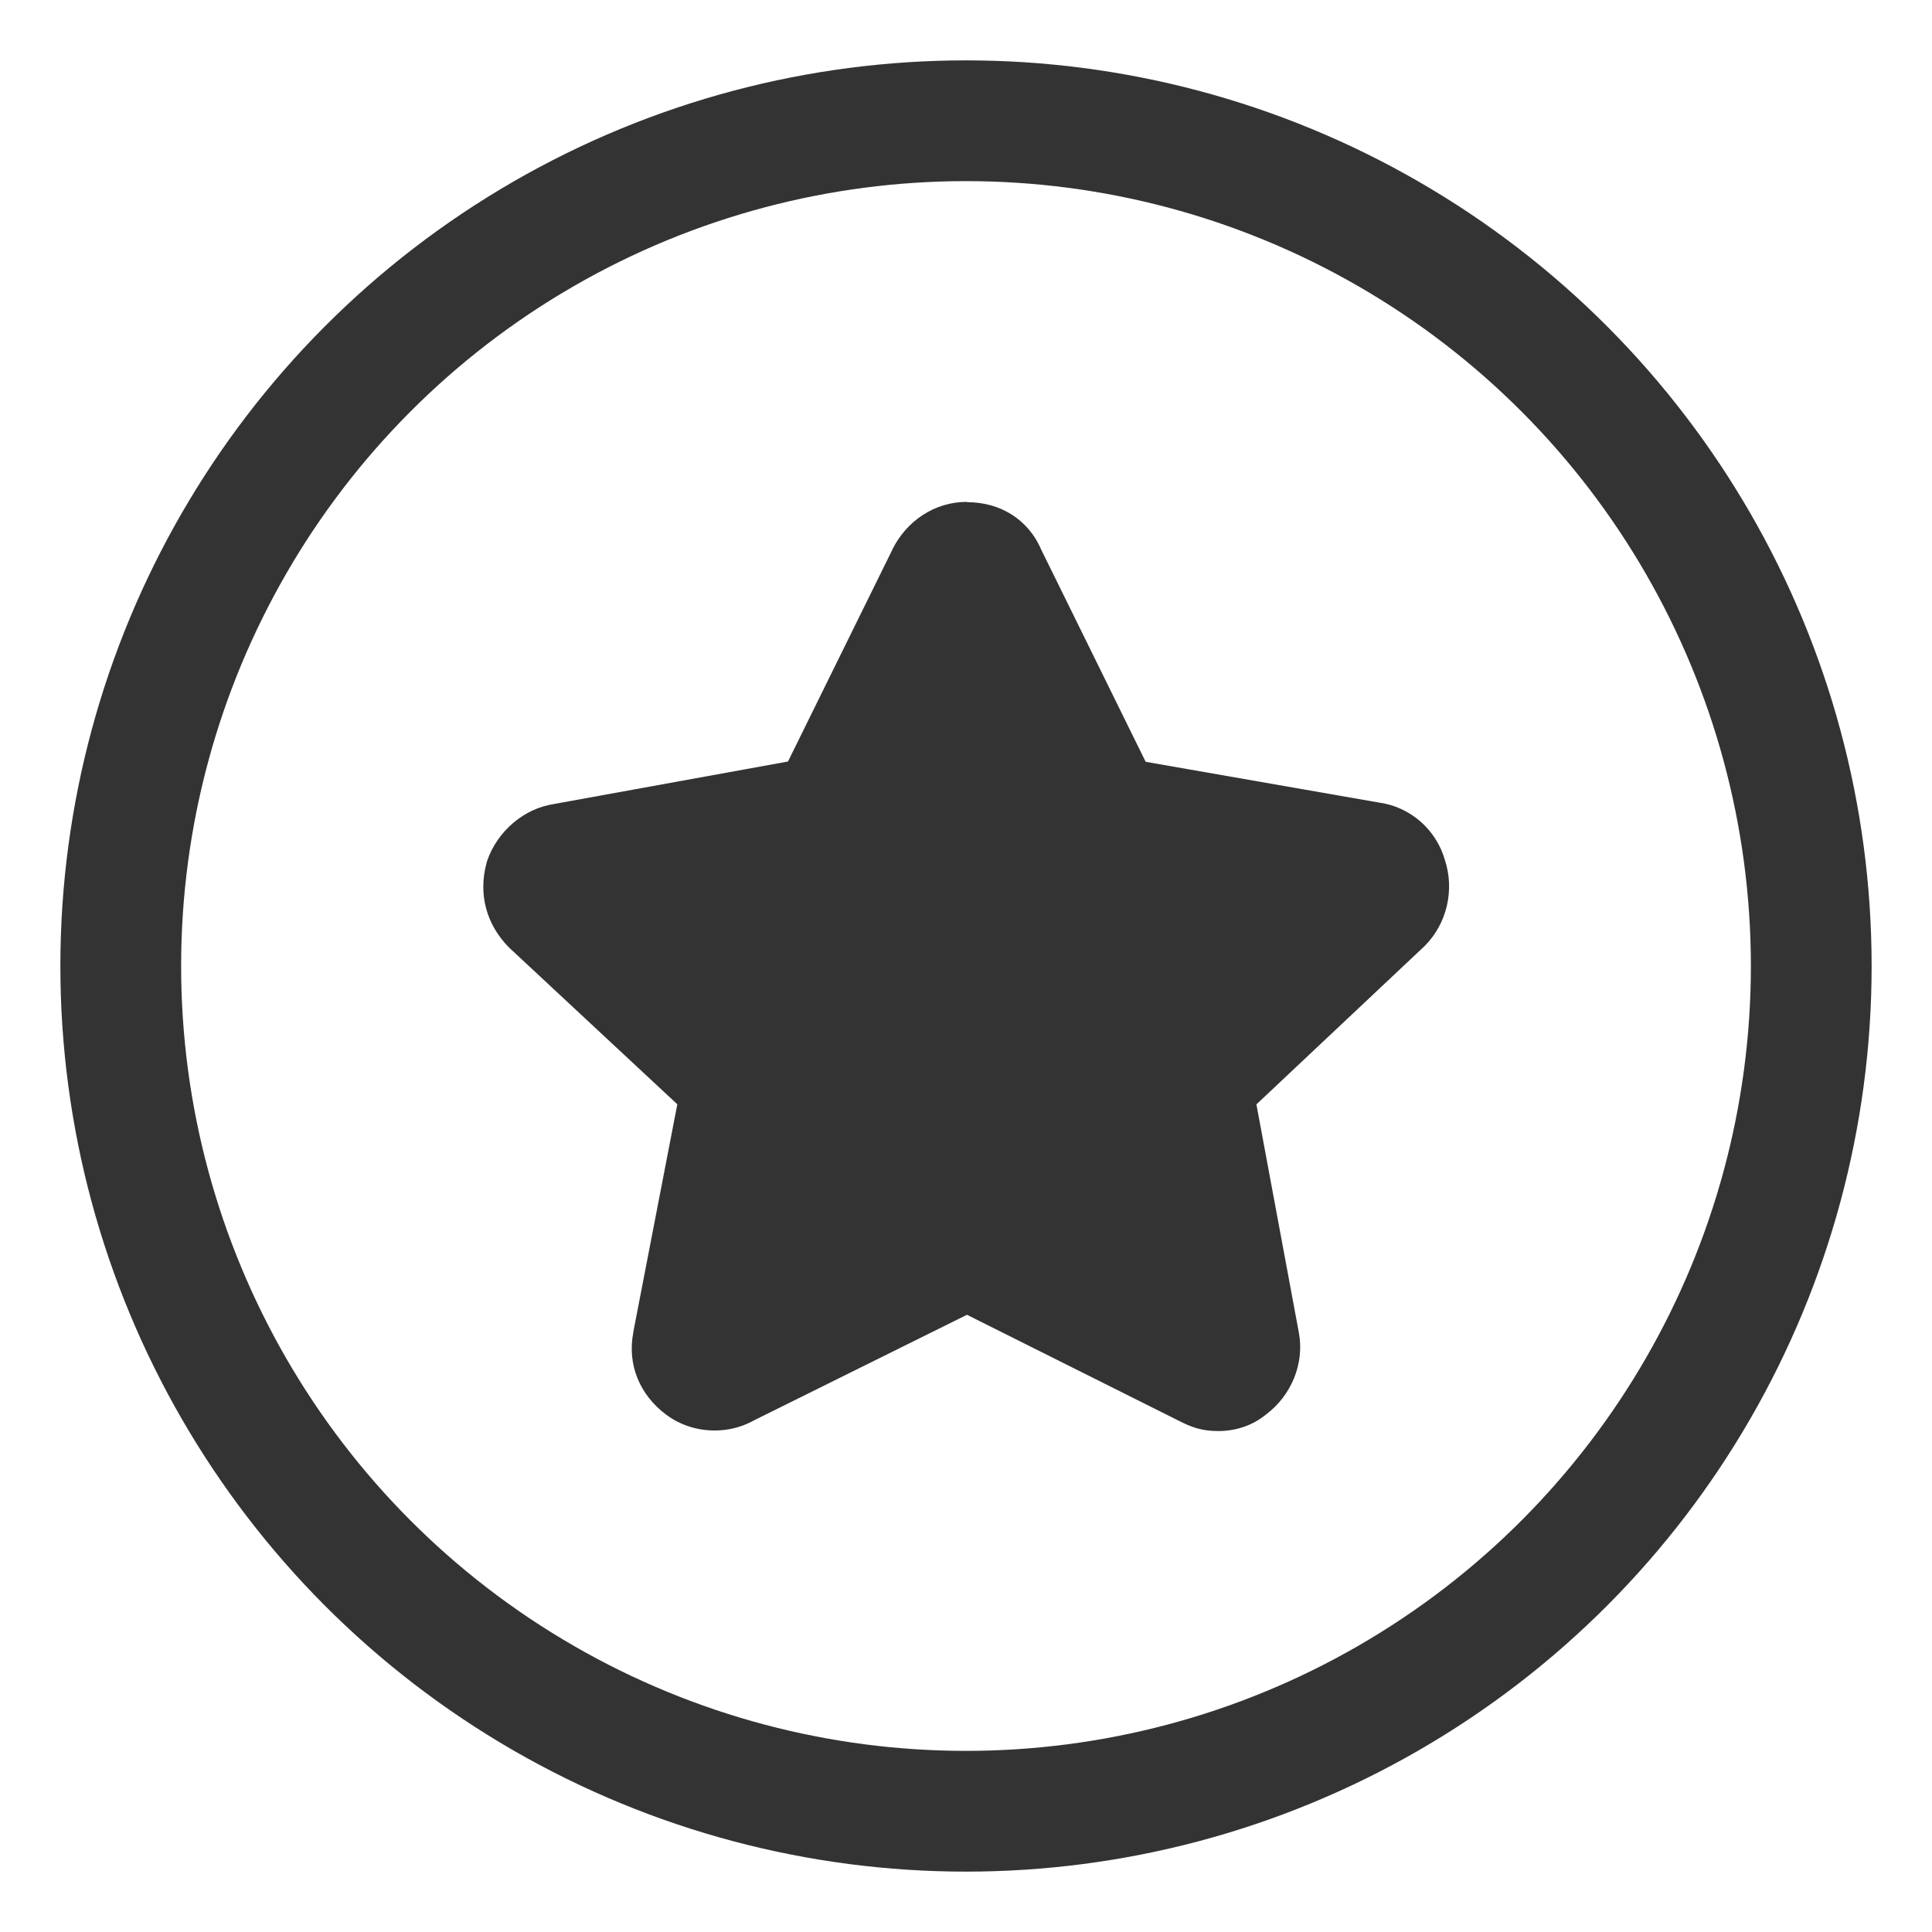 <?xml version="1.0" encoding="UTF-8" standalone="no"?>
<svg
   xmlns:dc="http://purl.org/dc/elements/1.1/"
   xmlns:cc="http://creativecommons.org/ns#"
   xmlns:rdf="http://www.w3.org/1999/02/22-rdf-syntax-ns#"
   xmlns:svg="http://www.w3.org/2000/svg"
   xmlns="http://www.w3.org/2000/svg"
   xmlns:xlink="http://www.w3.org/1999/xlink"
   xmlns:sodipodi="http://sodipodi.sourceforge.net/DTD/sodipodi-0.dtd"
   xmlns:inkscape="http://www.inkscape.org/namespaces/inkscape"
   inkscape:version="1.0.2 (e86c870879, 2021-01-15)"
   sodipodi:docname="bookmarks.svg"
   id="svg19"
   version="1.1"
   height="32"
   width="32">
  <sodipodi:namedview
     inkscape:document-rotation="0"
     inkscape:guide-bbox="true"
     showguides="true"
     inkscape:snap-nodes="true"
     inkscape:bbox-nodes="true"
     inkscape:snap-bbox-edge-midpoints="true"
     inkscape:snap-bbox="true"
     inkscape:current-layer="svg19"
     inkscape:window-maximized="1"
     inkscape:window-y="38"
     inkscape:window-x="0"
     inkscape:cy="33.476783"
     inkscape:cx="-38.77841"
     inkscape:zoom="5.656854"
     showgrid="true"
     id="namedview21"
     inkscape:window-height="942"
     inkscape:window-width="1920"
     inkscape:pageshadow="2"
     inkscape:pageopacity="0"
     guidetolerance="10"
     gridtolerance="10"
     objecttolerance="10"
     borderopacity="1"
     bordercolor="#666666"
     pagecolor="#c8c8c8">
    <inkscape:grid
       id="grid819"
       type="xygrid" />
  </sodipodi:namedview>
  <defs
     id="defs6">
    <style
       type="text/css"
       id="current-color-scheme">.ColorScheme-Text { color:#dedede; } .ColorScheme-Highlight { color:#5294e2; } .ColorScheme-ButtonBackground { color:#dedede; }</style>
    <filter
       color-interpolation-filters="sRGB"
       height="1.072"
       width="1.072"
       y="-.036"
       x="-.036"
       id="a">
      <feGaussianBlur
         id="feGaussianBlur3"
         stdDeviation="0.435" />
    </filter>
    <style
       type="text/css"
       id="style835" />
    <style
       type="text/css"
       id="style822" />
    <style
       id="current-color-scheme-5"
       type="text/css">.ColorScheme-Text { color:#dedede; } .ColorScheme-Highlight { color:#5294e2; } .ColorScheme-ButtonBackground { color:#dedede; }</style>
    <filter
       id="a-6"
       x="-.036"
       y="-.036"
       width="1.072"
       height="1.072"
       color-interpolation-filters="sRGB">
      <feGaussianBlur
         stdDeviation="0.435"
         id="feGaussianBlur3-2" />
    </filter>
    <style
       id="style835-9"
       type="text/css" />
    <style
       id="style822-1"
       type="text/css" />
    <clipPath
       id="clipPath13429">
      <path
         id="path833"
         d="m481 318h22v22h-22z" />
    </clipPath>
    <clipPath
       id="clipPath13465">
      <path
         id="path836"
         d="m507 318h22v22h-22z" />
    </clipPath>
    <clipPath
       id="clipPath13501">
      <path
         id="path839"
         d="m530 318h22v22h-22z" />
    </clipPath>
    <clipPath
       id="clipPath13753">
      <path
         id="path842"
         d="m672 1064c0-1.105 4.925-2 11-2s11 0.895 11 2-4.925 2-11 2-11-0.895-11-2" />
    </clipPath>
    <clipPath
       id="clipPath13771">
      <path
         id="path845"
         d="m660 1057h51v65.001h-51z" />
    </clipPath>
    <clipPath
       id="clipPath14035">
      <path
         id="path848"
         d="m659 517h53v18h-53z" />
    </clipPath>
    <clipPath
       id="clipPath14127">
      <path
         id="path851"
         d="m659 500h53v18h-53z" />
    </clipPath>
    <clipPath
       id="clipPath14445">
      <path
         id="path854"
         d="m648 112h73v60h-73z" />
    </clipPath>
    <clipPath
       id="clipPath14609">
      <path
         id="path857"
         d="m826 1056h59v60h-59z" />
    </clipPath>
    <clipPath
       id="clipPath15305">
      <path
         id="path860"
         d="m805 276h100v100h-100z" />
    </clipPath>
    <clipPath
       id="clipPath15341">
      <path
         id="path863"
         d="m145 1063.8h74.152v45.21h-74.152z" />
    </clipPath>
    <clipPath
       id="clipPath15715">
      <path
         id="path866"
         d="m151 667h57v57h-57z" />
    </clipPath>
    <clipPath
       id="clipPath15807">
      <path
         id="path869"
         d="m154 697h51v51h-51z" />
    </clipPath>
    <clipPath
       id="clipPath16001">
      <path
         id="path872"
         d="m500.04 864.45h36.012v67.52h-36.012z" />
    </clipPath>
    <clipPath
       id="clipPath16093">
      <path
         id="path875"
         d="m836 870.54h47v55.539h-47z" />
    </clipPath>
    <clipPath
       id="clipPath16477">
      <path
         id="path878"
         d="m318.03 702.35h62.848v37.991h-62.848z" />
    </clipPath>
    <clipPath
       id="clipPath16579">
      <path
         id="path881"
         d="m485.03 133.35h62.847v37.991h-62.847z" />
    </clipPath>
    <clipPath
       id="clipPath16709">
      <path
         id="path884"
         d="m493.37 677.93h45.643v68.067h-45.643z" />
    </clipPath>
    <clipPath
       id="clipPath24218">
      <path
         id="path887"
         d="m144.34 1018.2h71.467v78h-71.467z" />
    </clipPath>
    <clipPath
       id="clipPath24382">
      <path
         id="path890"
         d="m293.21 1068.6 66.323-38.292 36.047 62.435-66.323 38.292z" />
    </clipPath>
    <clipPath
       id="clipPath24650">
      <path
         id="path893"
         d="m488.86 1054.5h10v10.706h-10z" />
    </clipPath>
    <clipPath
       id="clipPath24700">
      <path
         id="path896"
         d="m508 1066.8h10.001v10.705h-10.001z" />
    </clipPath>
    <clipPath
       id="clipPath24750">
      <path
         id="path899"
         d="m525 1045.8h10v10.706h-10z" />
    </clipPath>
    <clipPath
       id="clipPath24864">
      <path
         id="path902"
         d="m836 1043.7h25.5v31.5h-25.5z" />
    </clipPath>
    <clipPath
       id="clipPath24896">
      <path
         id="path905"
         d="m838 1062.2h24v24h-24z" />
    </clipPath>
    <clipPath
       id="clipPath25070">
      <path
         id="path908"
         d="m134 489.24h7v6h-7z" />
    </clipPath>
    <clipPath
       id="clipPath25100">
      <path
         id="path911"
         d="m216 489.24h7v6h-7z" />
    </clipPath>
    <clipPath
       id="clipPath25502">
      <path
         id="path914"
         d="m838 477.24h22v22h-22z" />
    </clipPath>
    <clipPath
       id="clipPath25686">
      <path
         id="path917"
         d="m704 1061.2h25v25h-25z" />
    </clipPath>
    <clipPath
       id="clipPath25788">
      <path
         id="path920"
         d="m663.04 1078.6-1.808-3.514-21.07-47.453c13.336-18.439 48.336-26.938 73.836-3.439 0.842 0 6.476 6.246 6 7l-18.386 25.895c-0.483 0.765-1.453 0.946-2.177 0.431l-15.505-11.011c-0.359-0.255-0.847-0.153-1.07 0.238l-18.272 31.869c-0.218 0.384-0.502 0.578-0.782 0.578-0.282 0-0.561-0.197-0.766-0.594" />
    </clipPath>
    <clipPath
       id="clipPath26420">
      <path
         id="path923"
         d="m127 820.24h100v100h-100z" />
    </clipPath>
    <clipPath
       id="clipPath26860">
      <path
         id="path926"
         d="m809 680.24c0-22.092 17.908-40 40-40s40 17.908 40 40c0 22.091-17.908 40-40 40s-40-17.909-40-40" />
    </clipPath>
    <clipPath
       id="clipPath27506">
      <path
         id="path929"
         d="m658 469.24h44v45h-44z" />
    </clipPath>
    <clipPath
       id="clipPath27772">
      <path
         id="path932"
         d="m651 271.24h58v58h-58z" />
    </clipPath>
    <clipPath
       id="clipPath27864">
      <path
         id="path935"
         d="m662 307.24h38v8h-38z" />
    </clipPath>
    <clipPath
       id="clipPath28028">
      <path
         id="path938"
         d="m858.98 137.24c0.013-0.101 0.021-0.203 0.021-0.307v-6.693h15.75c1.237 0 2.25-1.013 2.25-2.25v-11.25l-27-4.5-27 4.5v-2.25l27-4.5 27 4.5v-27c0-1.237-1.013-2.25-2.25-2.25h-49.5c-1.237 0-2.25 1.013-2.25 2.25v-4.25h54v54zm-35.979 0v-9.25c0 1.237 1.013 2.25 2.25 2.25h15.75v6.693c0 0.104 7e-3 0.207 0.02 0.307zm22.5-7h9v4.5h-9zm1.125-9c-0.62 0-1.125-0.506-1.125-1.125v-2.25c0-0.619 0.505-1.125 1.125-1.125h6.75c0.619 0 1.125 0.506 1.125 1.125v2.25c0 0.619-0.506 1.125-1.125 1.125z" />
    </clipPath>
    <clipPath
       id="clipPath28200">
      <path
         id="path941"
         d="m531.27 136.24c6.325-2.29 10.727-8.277 10.727-15.484 0-11.316-10.2-20.563-25.65-34.575l-4.35-3.941-4.35 3.941c-15.45 14.012-25.65 23.259-25.65 34.575v-39.516h60v55zm-26.983 0c2.995-1.052 5.686-2.883 7.71-5.25 2.024 2.367 4.715 4.198 7.71 5.25zm-22.29 0v-15.484c0 7.207 4.402 13.194 10.727 15.484z" />
    </clipPath>
    <clipPath
       id="clipPath28364">
      <path
         id="path944"
         d="m648 79.241h64v64h-64z" />
    </clipPath>
    <clipPath
       id="clipPath28984">
      <path
         id="path947"
         d="m500 691.74c0-3.037 2.463-5.5 5.5-5.5s5.5 2.463 5.5 5.5-2.463 5.5-5.5 5.5-5.5-2.463-5.5-5.5" />
    </clipPath>
    <clipPath
       id="clipPath29012">
      <path
         id="path950"
         d="m500 669.74c0-3.037 2.463-5.5 5.5-5.5s5.5 2.463 5.5 5.5c0 3.038-2.463 5.5-5.5 5.5s-5.5-2.462-5.5-5.5" />
    </clipPath>
    <clipPath
       id="clipPath29040">
      <path
         id="path953"
         d="m494 680.74c0-3.037 2.462-5.5 5.5-5.5s5.5 2.463 5.5 5.5c0 3.038-2.462 5.5-5.5 5.5s-5.5-2.462-5.5-5.5" />
    </clipPath>
    <clipPath
       id="clipPath29068">
      <path
         id="path956"
         d="m513 691.74c0-3.037 2.463-5.5 5.5-5.5s5.5 2.463 5.5 5.5-2.463 5.5-5.5 5.5-5.5-2.463-5.5-5.5" />
    </clipPath>
    <clipPath
       id="clipPath29096">
      <path
         id="path959"
         d="m513 669.74c0-3.037 2.463-5.5 5.5-5.5s5.5 2.463 5.5 5.5c0 3.038-2.463 5.5-5.5 5.5s-5.5-2.462-5.5-5.5" />
    </clipPath>
    <clipPath
       id="clipPath29124">
      <path
         id="path962"
         d="m507 680.74c0-3.037 2.463-5.5 5.5-5.5s5.5 2.463 5.5 5.5c0 3.038-2.463 5.5-5.5 5.5s-5.5-2.462-5.5-5.5" />
    </clipPath>
    <clipPath
       id="clipPath29152">
      <path
         id="path965"
         d="m520 680.74c0-3.037 2.463-5.5 5.5-5.5s5.5 2.463 5.5 5.5c0 3.038-2.463 5.5-5.5 5.5s-5.5-2.462-5.5-5.5" />
    </clipPath>
    <clipPath
       id="clipPath29252">
      <path
         id="path968"
         d="m321 322.24c-4.97 0-9-4.029-9-9 0-4.97 4.03-9 9-9h45c4.971 0 9 4.03 9 9 0 4.971-4.029 9-9 9z" />
    </clipPath>
    <clipPath
       id="clipPath29280">
      <path
         id="path971"
         d="m322 297.24c-4.971 0-9-4.029-9-9 0-4.97 4.029-9 9-9h45c4.971 0 9 4.03 9 9 0 4.971-4.029 9-9 9z" />
    </clipPath>
    <clipPath
       id="clipPath29400">
      <path
         id="path974"
         d="m155 83.24h44v53h-44z" />
    </clipPath>
    <linearGradient
       gradientUnits="userSpaceOnUse"
       gradientTransform="matrix(0.889,0,0,0.889,100.02,-0.647)"
       y2="18.44"
       y1="11.122"
       x2="-101.26"
       x1="-109.09"
       id="linearGradient1423">
      <stop
         id="stop977"
         offset="0"
         stop-color="#64d2eb" />
      <stop
         id="stop979"
         offset="1"
         stop-color="#0082dc" />
    </linearGradient>
    <linearGradient
       gradientUnits="userSpaceOnUse"
       gradientTransform="matrix(0.889,0,0,0.889,100.02,-0.647)"
       y2="17.895"
       y1="6.953"
       x2="-99.66"
       x1="-107.04"
       id="linearGradient1431">
      <stop
         id="stop982"
         offset="0"
         stop-color="#a578e1" />
      <stop
         id="stop984"
         offset="1"
         stop-color="#5046a0" />
    </linearGradient>
    <linearGradient
       gradientUnits="userSpaceOnUse"
       gradientTransform="matrix(0.889,0,0,0.889,100.01,-0.646)"
       y2="13.799"
       y1="4.292"
       x2="-97.017"
       x1="-105"
       id="linearGradient1439">
      <stop
         id="stop987"
         offset="0"
         stop-color="#eb82aa" />
      <stop
         id="stop989"
         offset="1"
         stop-color="#dc2850" />
    </linearGradient>
    <linearGradient
       gradientUnits="userSpaceOnUse"
       gradientTransform="matrix(0.889,0,0,0.889,100.01,-0.646)"
       y2="7.861"
       y1="1.475"
       x2="-98.566"
       x1="-102.1"
       id="linearGradient1447">
      <stop
         id="stop992"
         offset="0"
         stop-color="#ffdc23" />
      <stop
         id="stop994"
         offset="1"
         stop-color="#f0a019" />
    </linearGradient>
    <linearGradient
       id="linearGradient1124">
      <stop
         id="stop1727"
         offset="0"
         stop-color="#2864b4" />
      <stop
         id="stop1729"
         offset="1"
         stop-color="#0a4682" />
    </linearGradient>
    <linearGradient
       id="linearGradient1116">
      <stop
         id="stop1732"
         offset="0"
         stop-color="#28a0f5" />
      <stop
         id="stop1734"
         offset="1"
         stop-color="#057ddc" />
    </linearGradient>
    <linearGradient
       id="linearGradient1108">
      <stop
         id="stop1737"
         offset="0"
         stop-color="#50d2ff" />
      <stop
         id="stop1739"
         offset="1"
         stop-color="#19a0e6" />
    </linearGradient>
    <linearGradient
       xlink:href="#linearGradient1108"
       gradientUnits="userSpaceOnUse"
       gradientTransform="matrix(0.867,0,0,0.867,78.79,-0.582)"
       y2="17.991"
       y1="3.439"
       x2="-86.517"
       x1="-86.517"
       id="linearGradient1110" />
    <linearGradient
       xlink:href="#linearGradient1116"
       gradientUnits="userSpaceOnUse"
       y2="17.991"
       y1="3.439"
       x2="-86.411"
       x1="-86.411"
       id="linearGradient1118" />
    <linearGradient
       xlink:href="#linearGradient1124"
       gradientUnits="userSpaceOnUse"
       y2="17.991"
       y1="3.439"
       x2="-86.411"
       x1="-86.411"
       id="linearGradient1126" />
    <filter
       color-interpolation-filters="sRGB"
       height="1.154"
       width="1.184"
       y="-.077"
       x="-.092"
       id="filter1170">
      <feGaussianBlur
         id="feGaussianBlur1745"
         stdDeviation="0.315" />
    </filter>
    <linearGradient
       gradientUnits="userSpaceOnUse"
       gradientTransform="translate(2.892,-7.268)"
       y2="15.514"
       y1="22.746"
       x2="-6.596"
       x1="-6.596"
       id="linearGradient3789">
      <stop
         id="stop1850"
         offset="0"
         stop-color="#2dc8f0" />
      <stop
         id="stop1852"
         offset="1"
         stop-color="#50e6ff" />
    </linearGradient>
    <linearGradient
       gradientUnits="userSpaceOnUse"
       y2="14.287"
       y1="5.027"
       x2="-6.614"
       x1="-6.614"
       id="linearGradient3803">
      <stop
         id="stop1855"
         offset="0"
         stop-color="#2fc3fe" />
      <stop
         id="stop1857"
         offset="1"
         stop-color="#23aef5" />
    </linearGradient>
    <linearGradient
       gradientUnits="userSpaceOnUse"
       y2="14.287"
       y1="6.614"
       x2="-9.843"
       x1="-9.843"
       id="linearGradient3811">
      <stop
         id="stop1860"
         offset="0"
         stop-color="#1ea7f1" />
      <stop
         id="stop1862"
         offset="1"
         stop-color="#148dd0" />
    </linearGradient>
    <linearGradient
       gradientUnits="userSpaceOnUse"
       y2="14.287"
       y1="8.731"
       x2="-12.7"
       x1="-12.7"
       id="linearGradient3819">
      <stop
         id="stop1865"
         offset="0"
         stop-color="#0978e8" />
      <stop
         id="stop1867"
         offset="1"
         stop-color="#0467cd" />
    </linearGradient>
    <linearGradient
       gradientUnits="userSpaceOnUse"
       y2="14.287"
       y1="10.848"
       x2="-15.61"
       x1="-15.61"
       id="linearGradient3827">
      <stop
         id="stop1870"
         offset="0"
         stop-color="#0171ca" />
      <stop
         id="stop1872"
         offset="1"
         stop-color="#005ba9" />
    </linearGradient>
    <filter
       color-interpolation-filters="sRGB"
       height="1.168"
       width="1.168"
       y="-.084"
       x="-.084"
       id="filter3898">
      <feGaussianBlur
         id="feGaussianBlur1875"
         stdDeviation="0.324" />
    </filter>
    <style
       type="text/css"
       id="style1004" />
    <style
       type="text/css"
       id="style1045" />
    <style
       id="style1015"
       type="text/css" />
    <style
       type="text/css"
       id="current-color-scheme-56">.ColorScheme-Text { color:#dedede; } .ColorScheme-Highlight { color:#5294e2; } .ColorScheme-ButtonBackground { color:#dedede; }</style>
    <filter
       color-interpolation-filters="sRGB"
       height="1.072"
       width="1.072"
       y="-.036"
       x="-.036"
       id="a-2">
      <feGaussianBlur
         id="feGaussianBlur3-9"
         stdDeviation="0.435" />
    </filter>
    <style
       type="text/css"
       id="style835-1" />
    <style
       type="text/css"
       id="style822-2" />
    <style
       id="current-color-scheme-3"
       type="text/css">.ColorScheme-Text { color:#dedede; } .ColorScheme-Highlight { color:#5294e2; } .ColorScheme-ButtonBackground { color:#dedede; }</style>
    <filter
       id="a-5"
       x="-.036"
       y="-.036"
       width="1.072"
       height="1.072"
       color-interpolation-filters="sRGB">
      <feGaussianBlur
         stdDeviation="0.435"
         id="feGaussianBlur3-6" />
    </filter>
    <style
       id="style834"
       type="text/css" />
    <style
       id="style825"
       type="text/css" />
    <style
       id="style823"
       type="text/css" />
    <style
       type="text/css"
       id="current-color-scheme-5-7">.ColorScheme-Text { color:#dedede; } .ColorScheme-Highlight { color:#5294e2; } .ColorScheme-ButtonBackground { color:#dedede; }</style>
    <filter
       color-interpolation-filters="sRGB"
       height="1.072"
       width="1.072"
       y="-.036"
       x="-.036"
       id="a-6-0">
      <feGaussianBlur
         id="feGaussianBlur3-2-9"
         stdDeviation="0.435" />
    </filter>
    <style
       type="text/css"
       id="style834-9" />
    <style
       type="text/css"
       id="style825-1" />
    <style
       type="text/css"
       id="style926" />
    <style
       type="text/css"
       id="style940" />
  </defs>
  <g
     id="bookmarks">
    <g
       transform="matrix(1.175,0,0,1.175,25.557,37.912)"
       style="fill:#363636;fill-opacity:1"
       id="g1109">
      <path
         id="path1111"
         d="m -8.12,-14.397 3.26,1.63 c 0.096,0.048 0.206,0.079 0.282,0.079 0.116,0 0.224,-0.036 0.303,-0.102 l 0.015,-0.012 c 0.185,-0.139 0.275,-0.36 0.235,-0.576 l -0.656,-3.534 2.595,-2.443 c 0.159,-0.161 0.214,-0.393 0.143,-0.605 l -0.007,-0.022 c -0.057,-0.206 -0.232,-0.358 -0.443,-0.387 l -0.015,-0.002 L -6,-21 -7.616,-24.282 c -0.079,-0.183 -0.291,-0.316 -0.506,-0.316 -0.211,0 -0.413,0.132 -0.516,0.336 l -1.605,3.261 -3.609,0.656 c -0.219,0.028 -0.39,0.173 -0.468,0.4 -0.056,0.208 0.01,0.457 0.163,0.613 l 2.598,2.421 -0.682,3.536 c -0.041,0.204 0.056,0.44 0.235,0.574 0.09,0.067 0.206,0.105 0.328,0.105 0.094,0 0.184,-0.022 0.262,-0.064 l 0.012,-0.006 z"
         style="color:#000000;font-style:normal;font-variant:normal;font-weight:normal;font-stretch:normal;font-size:medium;line-height:normal;font-family:sans-serif;font-variant-ligatures:normal;font-variant-position:normal;font-variant-caps:normal;font-variant-numeric:normal;font-variant-alternates:normal;font-variant-east-asian:normal;font-feature-settings:normal;font-variation-settings:normal;text-indent:0;text-align:start;text-decoration:none;text-decoration-line:none;text-decoration-style:solid;text-decoration-color:#000000;letter-spacing:normal;word-spacing:normal;text-transform:none;writing-mode:lr-tb;direction:ltr;text-orientation:mixed;dominant-baseline:auto;baseline-shift:baseline;text-anchor:start;white-space:normal;shape-padding:0;shape-margin:0;inline-size:0;clip-rule:nonzero;display:inline;overflow:visible;visibility:visible;isolation:auto;mix-blend-mode:normal;color-interpolation:sRGB;color-interpolation-filters:linearRGB;solid-color:#000000;solid-opacity:1;vector-effect:none;fill:#333333;fill-opacity:1;fill-rule:nonzero;stroke:none;stroke-width:1.185;stroke-linecap:butt;stroke-linejoin:miter;stroke-miterlimit:4;stroke-dasharray:none;stroke-dashoffset:0;stroke-opacity:1;color-rendering:auto;image-rendering:auto;shape-rendering:auto;text-rendering:auto;enable-background:accumulate;stop-color:#000000;stop-opacity:1" />
      <path
         id="path1113"
         d="m -8.121,-25.191 c -0.459,0 -0.85,0.272 -1.047,0.664 v 0.002 l -1.475,2.994 -3.316,0.602 0.033,-0.004 c -0.438,0.055 -0.816,0.392 -0.955,0.795 l -0.006,0.02 -0.006,0.02 c -0.117,0.436 -0.003,0.861 0.311,1.182 l 0.01,0.01 2.369,2.207 -0.621,3.213 0.002,-0.004 c -0.093,0.467 0.096,0.892 0.459,1.164 0.203,0.152 0.443,0.225 0.686,0.225 0.186,0 0.371,-0.043 0.541,-0.135 l 0.004,-0.002 0.002,-0.002 3.01,-1.492 2.994,1.498 c 0.17,0.086 0.315,0.141 0.549,0.141 0.236,0 0.475,-0.071 0.676,-0.236 0.35,-0.265 0.542,-0.711 0.459,-1.154 l -0.598,-3.215 2.369,-2.23 0.008,-0.008 c 0.309,-0.313 0.418,-0.783 0.281,-1.203 -0.121,-0.431 -0.489,-0.755 -0.934,-0.814 l -3.285,-0.574 -1.469,-2.984 c -0.19,-0.444 -0.591,-0.676 -1.051,-0.676 z m 0,1.223 1.723,3.5 3.889,0.682 0.004,0.012 -0.004,0.004 -2.814,2.65 0.709,3.814 -3.504,-1.752 -0.264,0.131 -3.27,1.621 0.736,-3.814 -2.818,-2.625 v -0.002 c 0.002,9.18e-4 -0.004,-0.005 -0.006,-0.016 l 3.896,-0.709 z m 6.732,3.799 0.008,0.025 c -2.121e-4,-6.46e-4 2.133e-4,-0.001 0,-0.002 z m -12.373,0.41 h 0.004 l -0.002,0.008 c 0.018,-0.051 -0.02,-0.006 -0.02,-0.006 z m 2.105,6.48 c 0.004,0.002 5.81e-4,-6e-5 0.006,0.004 0.004,0.003 -6.85e-4,-0.023 -0.01,0.014 z"
         style="color:#000000;font-style:normal;font-variant:normal;font-weight:normal;font-stretch:normal;font-size:medium;line-height:normal;font-family:sans-serif;font-variant-ligatures:normal;font-variant-position:normal;font-variant-caps:normal;font-variant-numeric:normal;font-variant-alternates:normal;font-variant-east-asian:normal;font-feature-settings:normal;font-variation-settings:normal;text-indent:0;text-align:start;text-decoration:none;text-decoration-line:none;text-decoration-style:solid;text-decoration-color:#000000;letter-spacing:normal;word-spacing:normal;text-transform:none;writing-mode:lr-tb;direction:ltr;text-orientation:mixed;dominant-baseline:auto;baseline-shift:baseline;text-anchor:start;white-space:normal;shape-padding:0;shape-margin:0;inline-size:0;clip-rule:nonzero;display:inline;overflow:visible;visibility:visible;isolation:auto;mix-blend-mode:normal;color-interpolation:sRGB;color-interpolation-filters:linearRGB;solid-color:#000000;solid-opacity:1;vector-effect:none;fill:#333333;fill-opacity:1;fill-rule:nonzero;stroke:none;stroke-width:1.185;stroke-linecap:butt;stroke-linejoin:miter;stroke-miterlimit:4;stroke-dasharray:none;stroke-dashoffset:0;stroke-opacity:1;color-rendering:auto;image-rendering:auto;shape-rendering:auto;text-rendering:auto;enable-background:accumulate;stop-color:#000000;stop-opacity:1" />
    </g>
    <rect
       id="rect8-0"
       style="opacity:0;stroke-width:2;paint-order:fill markers stroke"
       ry="0"
       rx="0"
       height="32"
       width="32"
       y="0"
       x="0" />
    <circle
       style="fill:none;fill-opacity:1;stroke:#333333;stroke-width:2;stroke-linecap:round;stroke-linejoin:round;stroke-miterlimit:4;stroke-dasharray:none;stroke-opacity:1;paint-order:stroke fill markers"
       id="path3264"
       cx="16"
       cy="16"
       r="14" />
  </g>
</svg>
